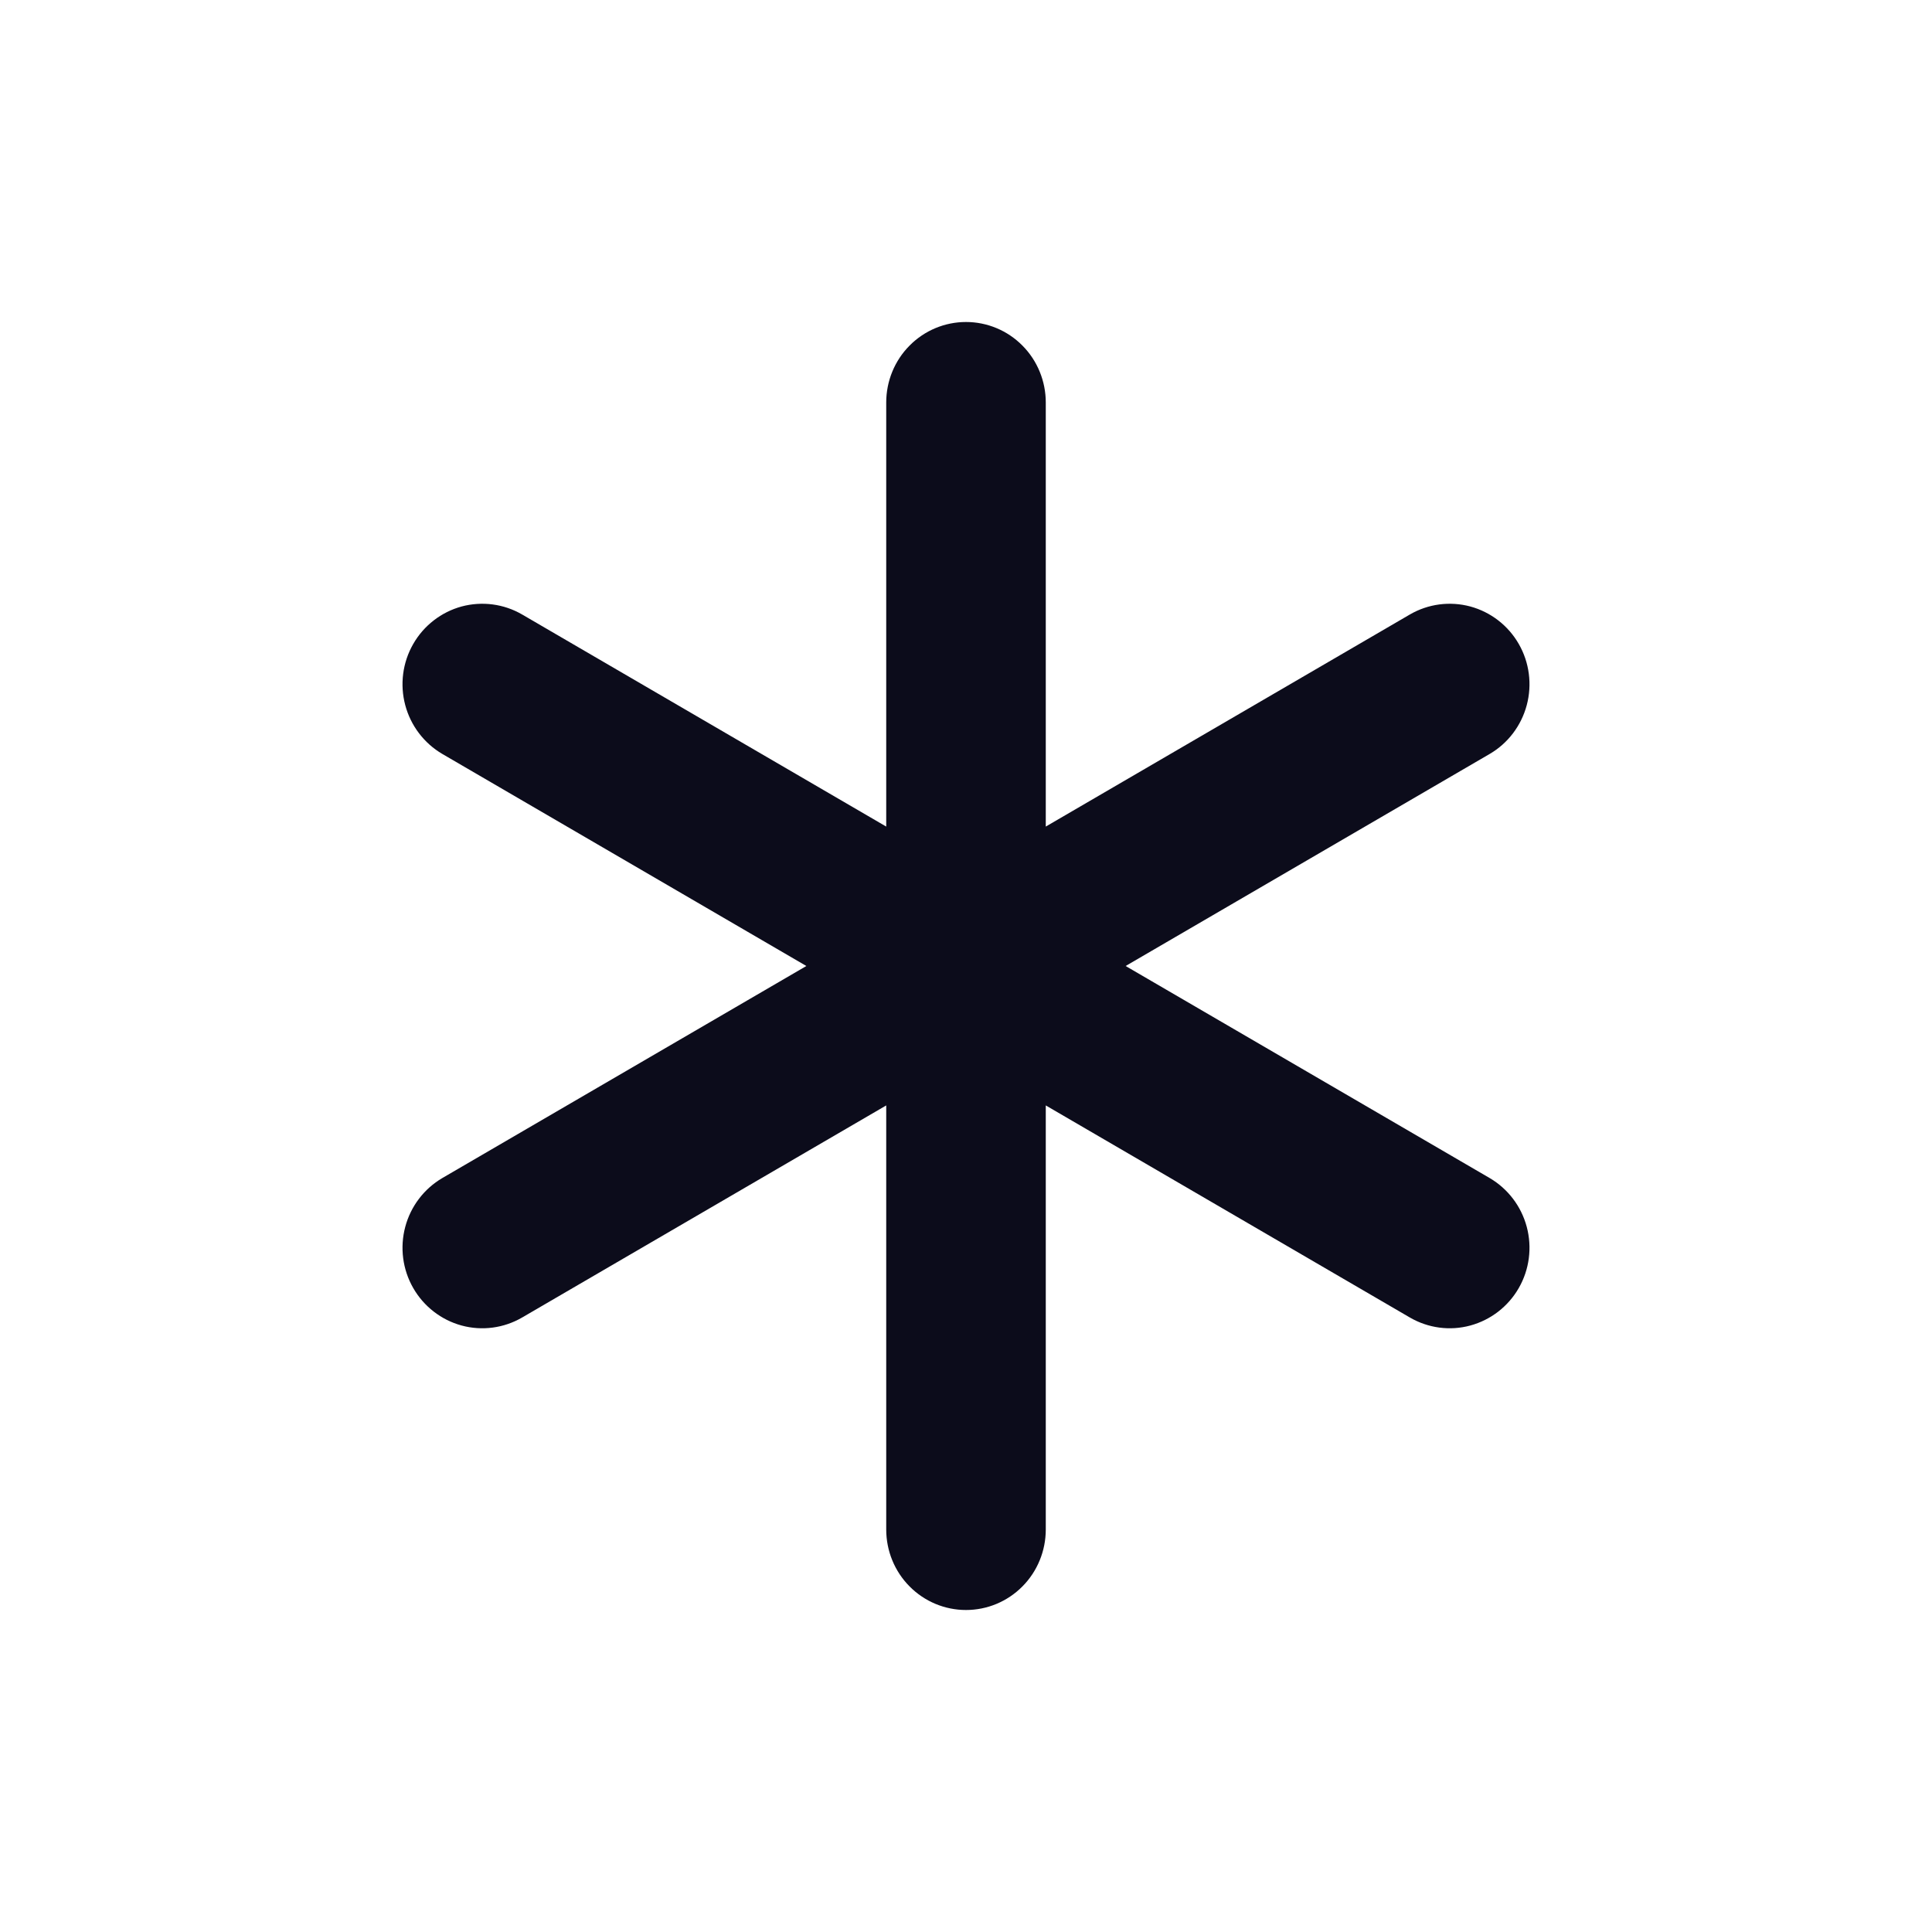 <svg width="24" height="24" viewBox="0 0 24 24" fill="none" xmlns="http://www.w3.org/2000/svg">
<path d="M18.505 14.634L13.983 12L18.505 9.366C18.732 9.234 18.898 9.015 18.966 8.759C19.034 8.503 18.999 8.23 18.867 8C18.736 7.771 18.519 7.603 18.265 7.534C18.012 7.466 17.741 7.501 17.513 7.634L12.991 10.268V5C12.991 4.735 12.887 4.48 12.701 4.293C12.515 4.105 12.263 4 12 4C11.737 4 11.485 4.105 11.299 4.293C11.113 4.48 11.009 4.735 11.009 5V10.268L6.487 7.634C6.259 7.501 5.988 7.466 5.734 7.534C5.481 7.603 5.264 7.771 5.133 8C5.001 8.23 4.966 8.503 5.034 8.759C5.102 9.015 5.268 9.233 5.495 9.366L10.017 12L5.495 14.634C5.268 14.767 5.102 14.985 5.034 15.241C4.966 15.497 5.001 15.77 5.133 16C5.264 16.229 5.481 16.397 5.734 16.466C5.988 16.535 6.259 16.499 6.487 16.366L11.009 13.732V19C11.009 19.265 11.113 19.52 11.299 19.707C11.485 19.895 11.737 20 12 20C12.263 20 12.515 19.895 12.701 19.707C12.887 19.52 12.991 19.265 12.991 19V13.732L17.513 16.366C17.741 16.499 18.012 16.535 18.265 16.466C18.519 16.397 18.736 16.229 18.867 16C18.999 15.77 19.034 15.497 18.966 15.241C18.898 14.985 18.732 14.767 18.505 14.634V14.634Z" fill="#0C0C1B"/>
</svg>
